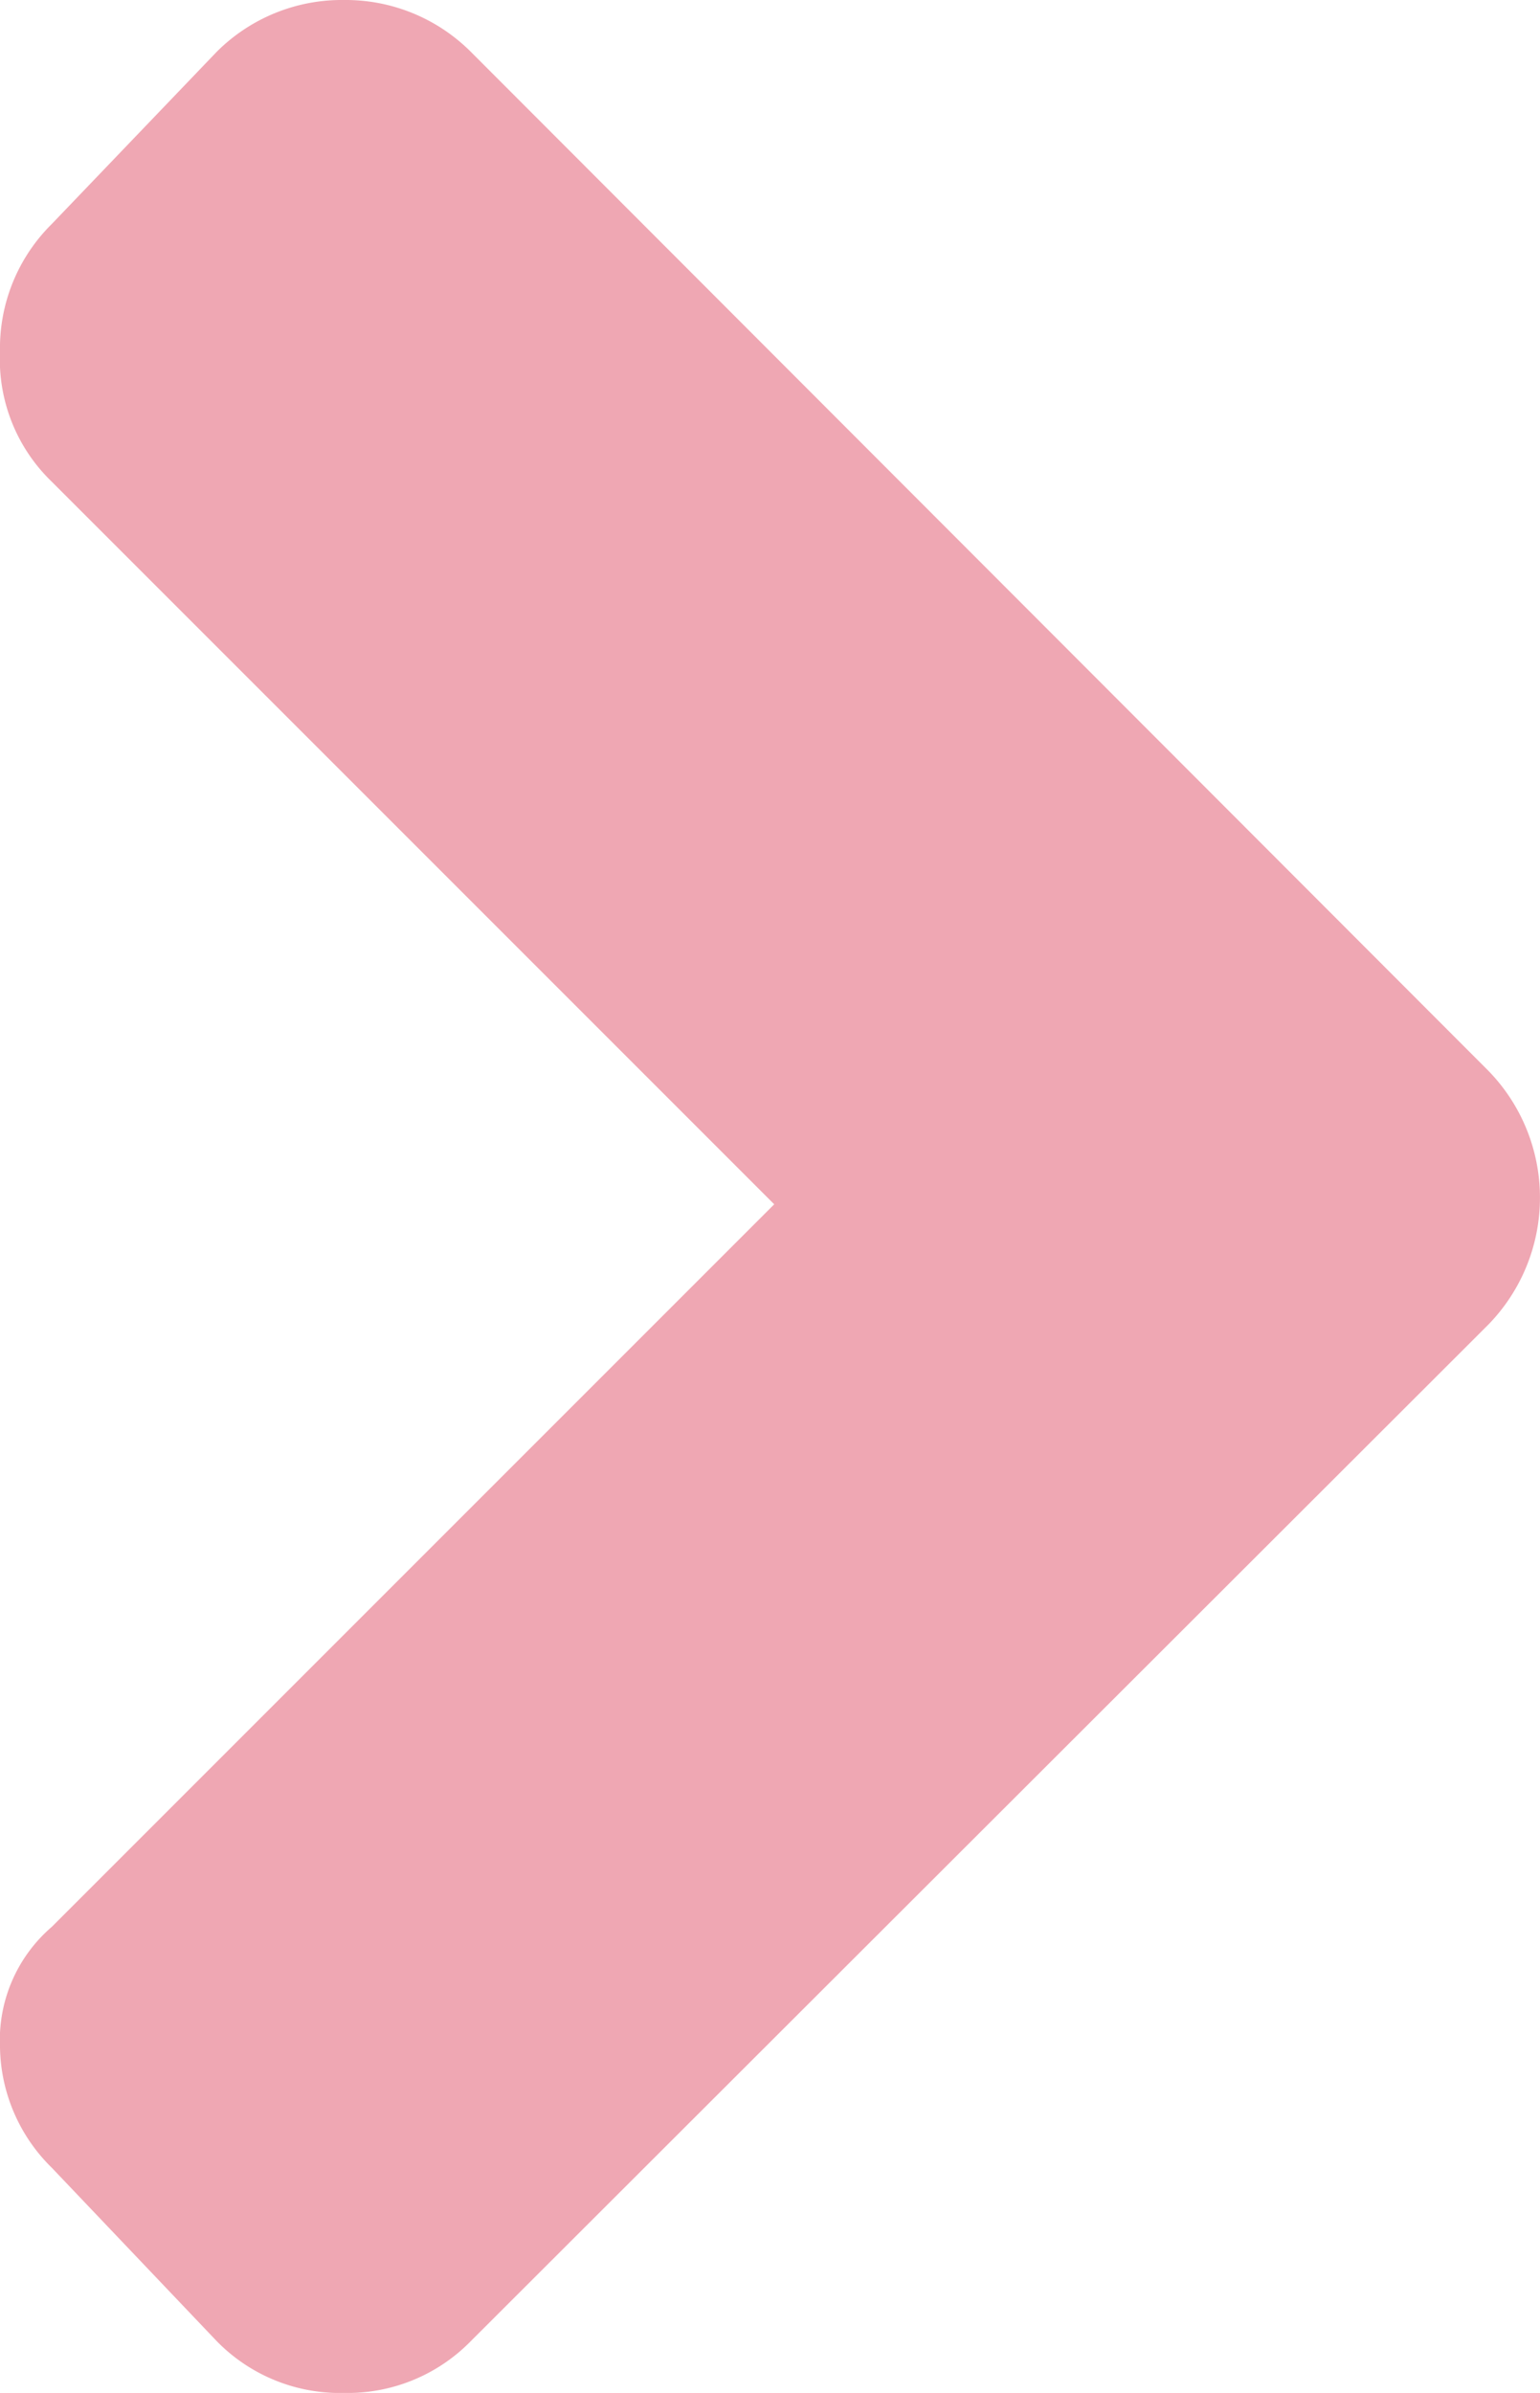 <svg xmlns="http://www.w3.org/2000/svg" viewBox="0 0 12.79 19.87"><g data-name="Camada 2"><path d="M12.36 11a1.51 1.51 0 000-2.11L3.91.43A1.47 1.47 0 002.86 0 1.47 1.47 0 001.8.43L.43 1.86A1.45 1.45 0 000 2.92 1.41 1.41 0 00.43 4l6 6-6 6A1.24 1.24 0 000 17a1.43 1.43 0 00.43 1l1.37 1.44a1.43 1.43 0 001.06.43 1.43 1.43 0 001.05-.43z" fill="#efa7b3" data-name="Camada 1"/></g></svg>